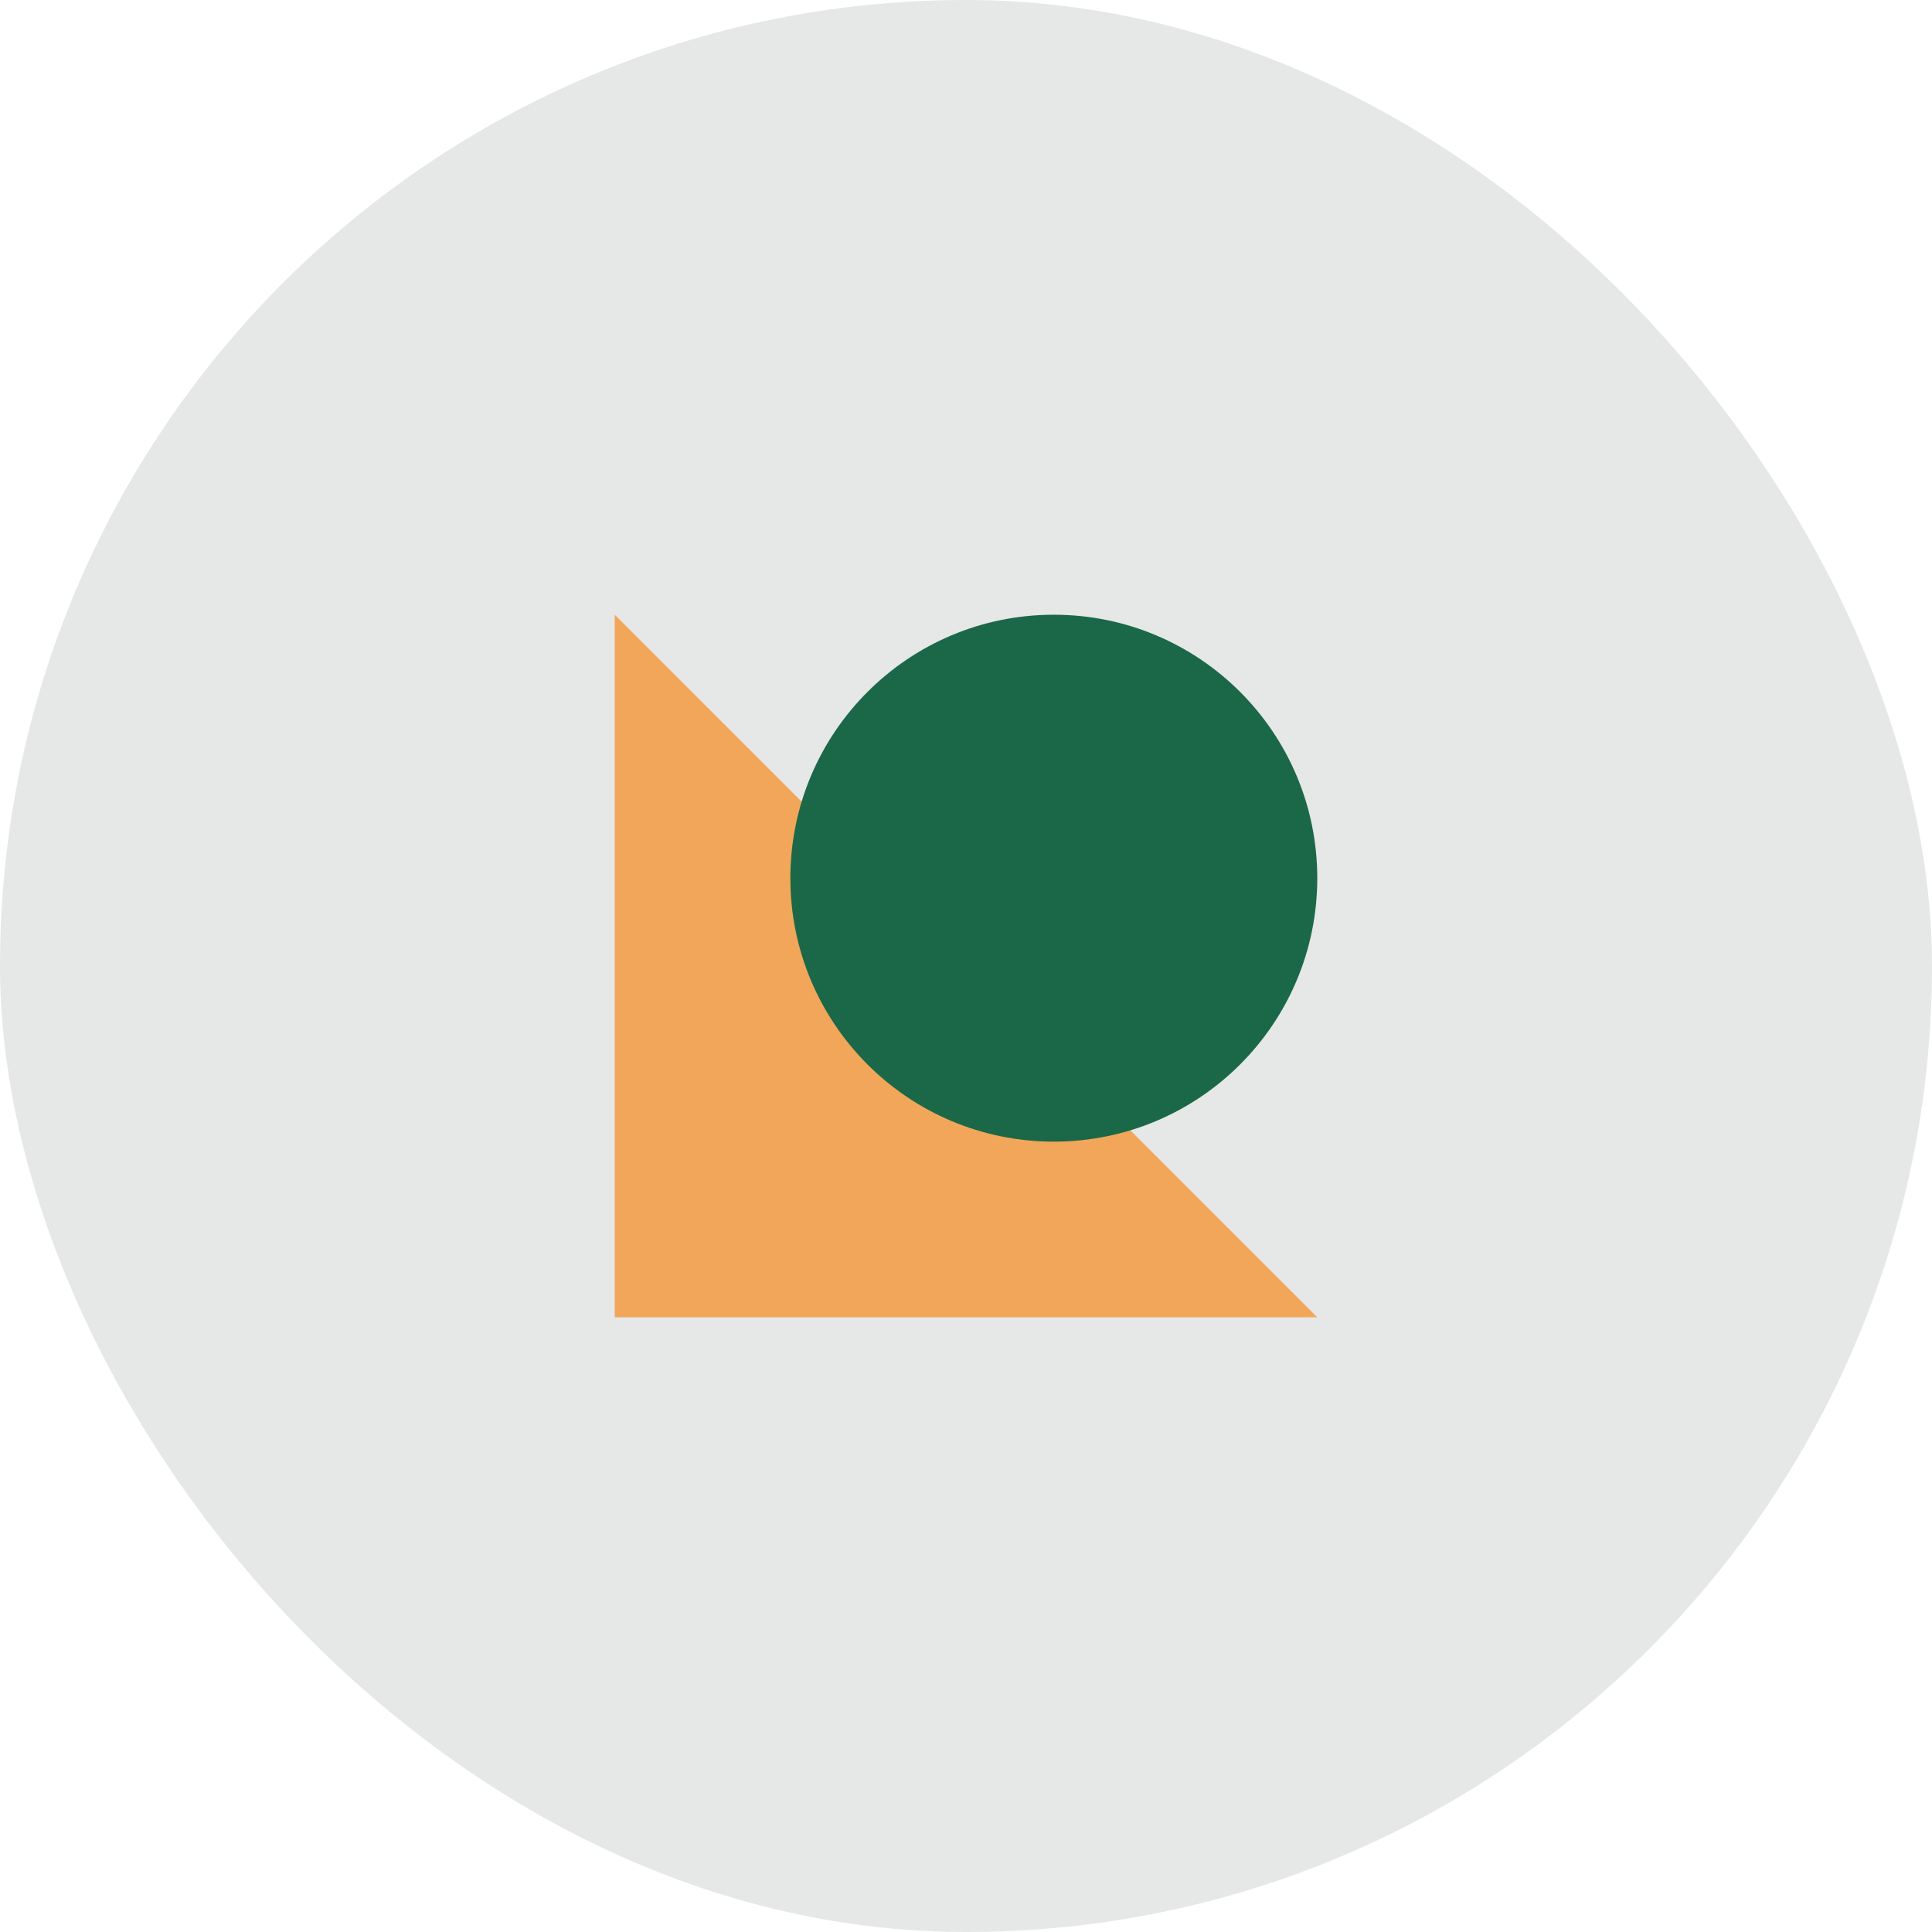 <svg width="88" height="88" viewBox="0 0 88 88" fill="none" xmlns="http://www.w3.org/2000/svg">
<rect width="88" height="88" rx="44" fill="#E6E7E7"/>
<path d="M28 28L60 60H28V28Z" fill="#F2A65A"/>
<circle cx="48" cy="40" r="12" fill="#1A6847"/>
</svg>
